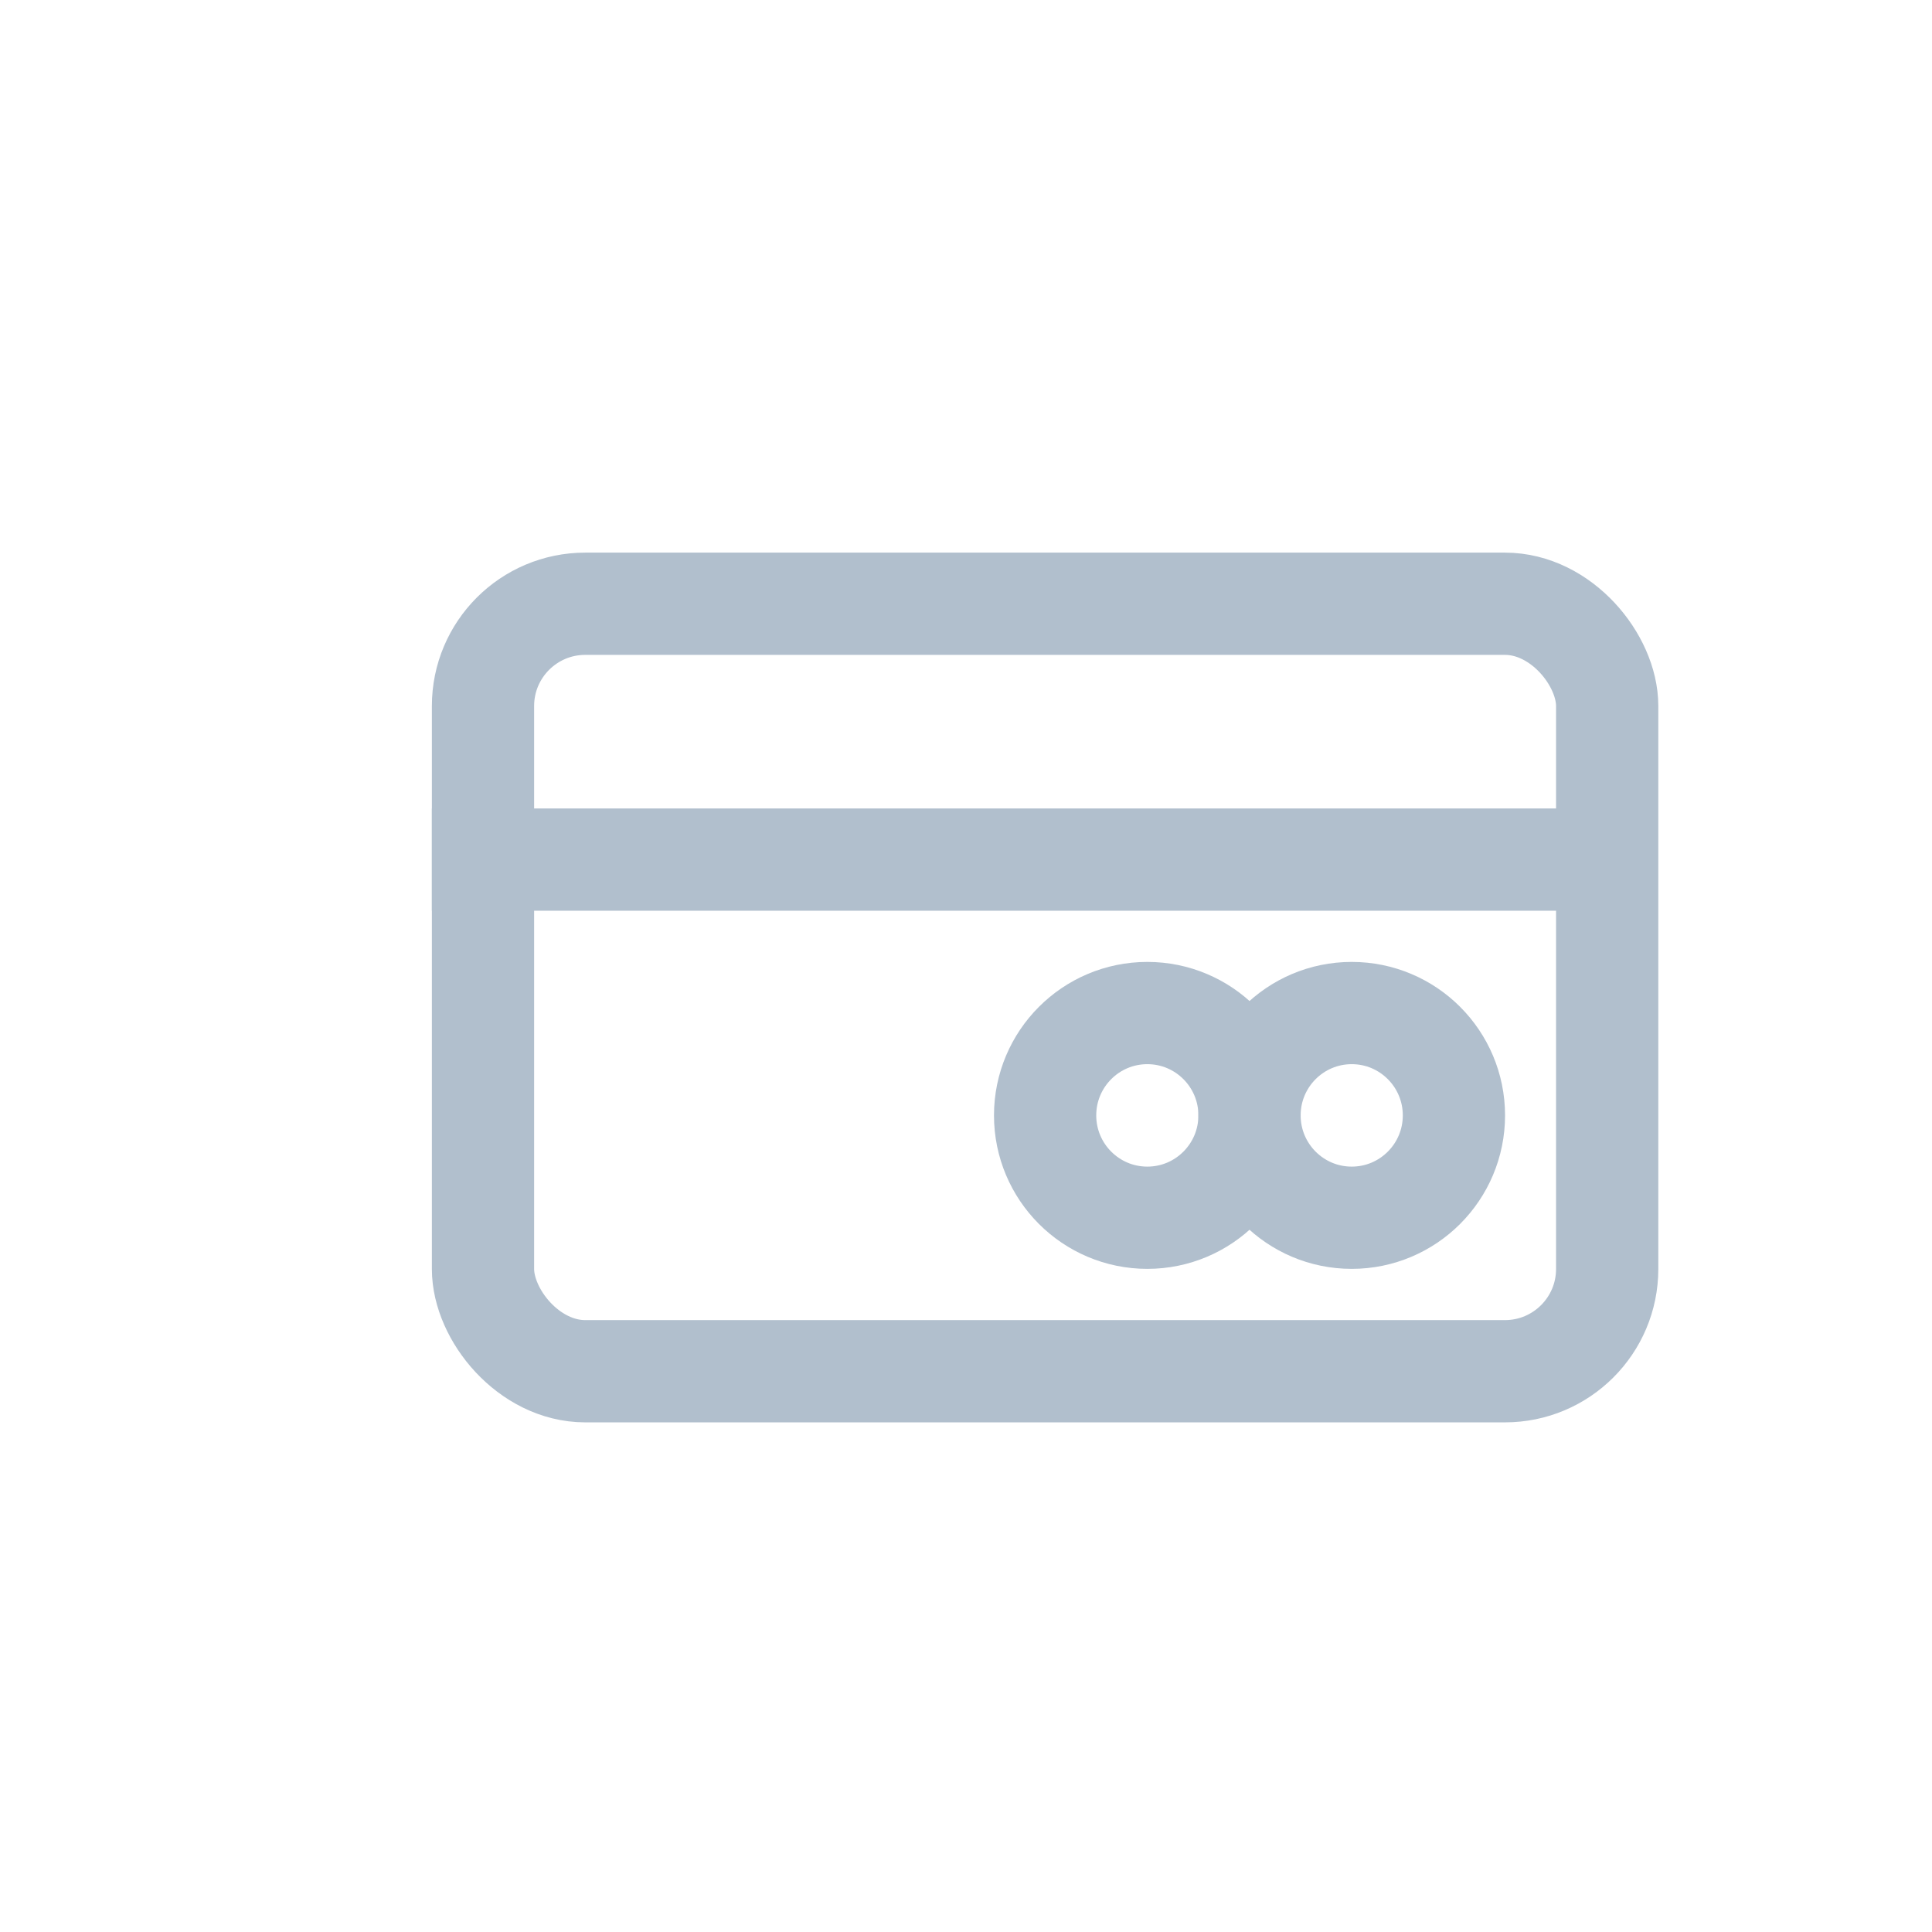 <svg xmlns="http://www.w3.org/2000/svg" width="38" height="38" viewBox="0 0 40 25">
    <g fill="none" fill-rule="evenodd" stroke="#B1BFCD" stroke-width="2.117" transform="translate(10 5)">
        <rect width="23.275" height="15.89" rx="2.117"/>
        <path stroke-linecap="square" d="M0 5.297h22.77"/>
        <ellipse cx="17.986" cy="10.593" rx="2.116" ry="2.119"/>
        <ellipse cx="13.754" cy="10.593" rx="2.116" ry="2.119"/>
    </g>
</svg>
